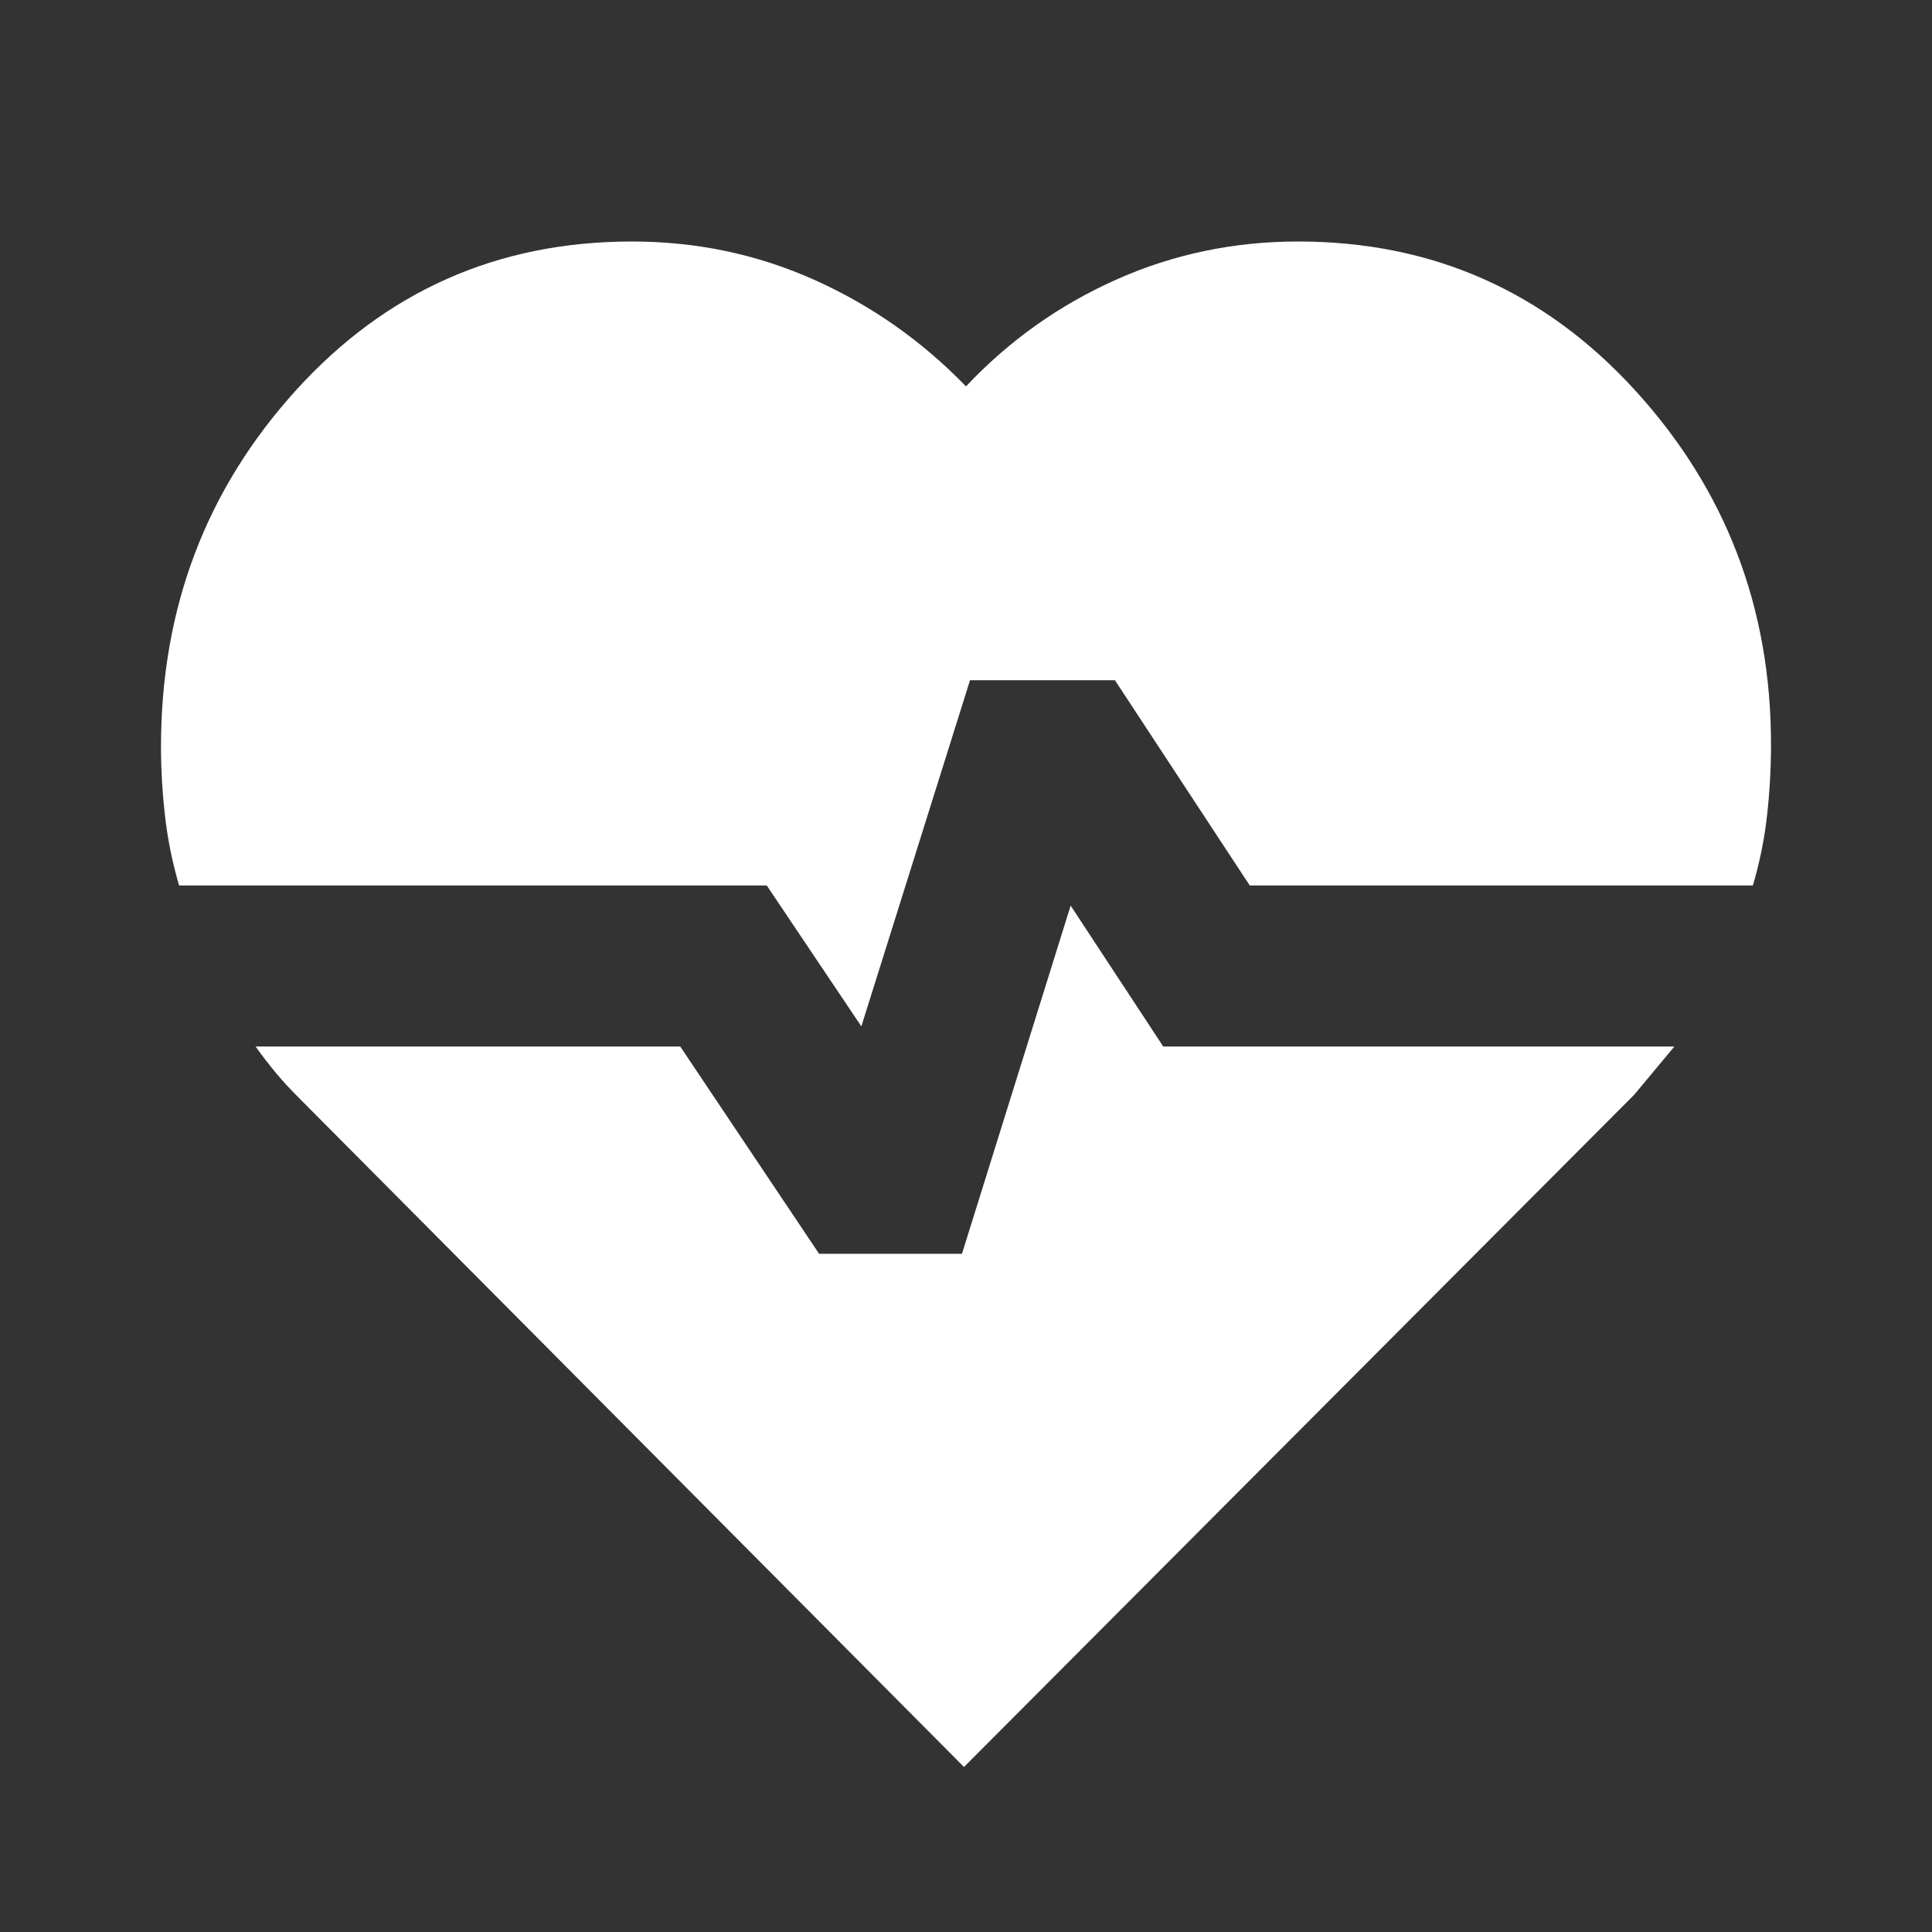 <svg width="24" height="24" viewBox="0 0 24 24" fill="none" xmlns="http://www.w3.org/2000/svg">
<rect x="0" y="0" width="24" height="24" fill="#333333" stroke="none"/>
<path d="M16.125 3C17.792 3 19.188 3.617 20.313 4.85C21.438 6.083 22.001 7.55 22 9.25C22 9.55 21.983 9.846 21.95 10.138C21.917 10.43 21.858 10.717 21.775 11H15.525L13.85 8.45H12.05L10.7 12.75L9.525 11H2.225C2.142 10.717 2.083 10.429 2.05 10.137C2.017 9.845 2 9.558 2 9.275C2 7.558 2.558 6.083 3.675 4.85C4.792 3.617 6.183 3 7.85 3C8.65 3 9.404 3.158 10.113 3.475C10.822 3.792 11.451 4.233 12 4.8C12.533 4.233 13.154 3.792 13.863 3.475C14.572 3.158 15.326 3 16.125 3ZM11.975 21.95L3.7 13.625C3.6 13.525 3.508 13.425 3.425 13.325C3.342 13.225 3.258 13.117 3.175 13H8.45L10.175 15.575H11.95L13.3 11.25L14.45 13H20.8L20.55 13.3L20.3 13.6L11.975 21.95Z" fill="white"/>
</svg>
